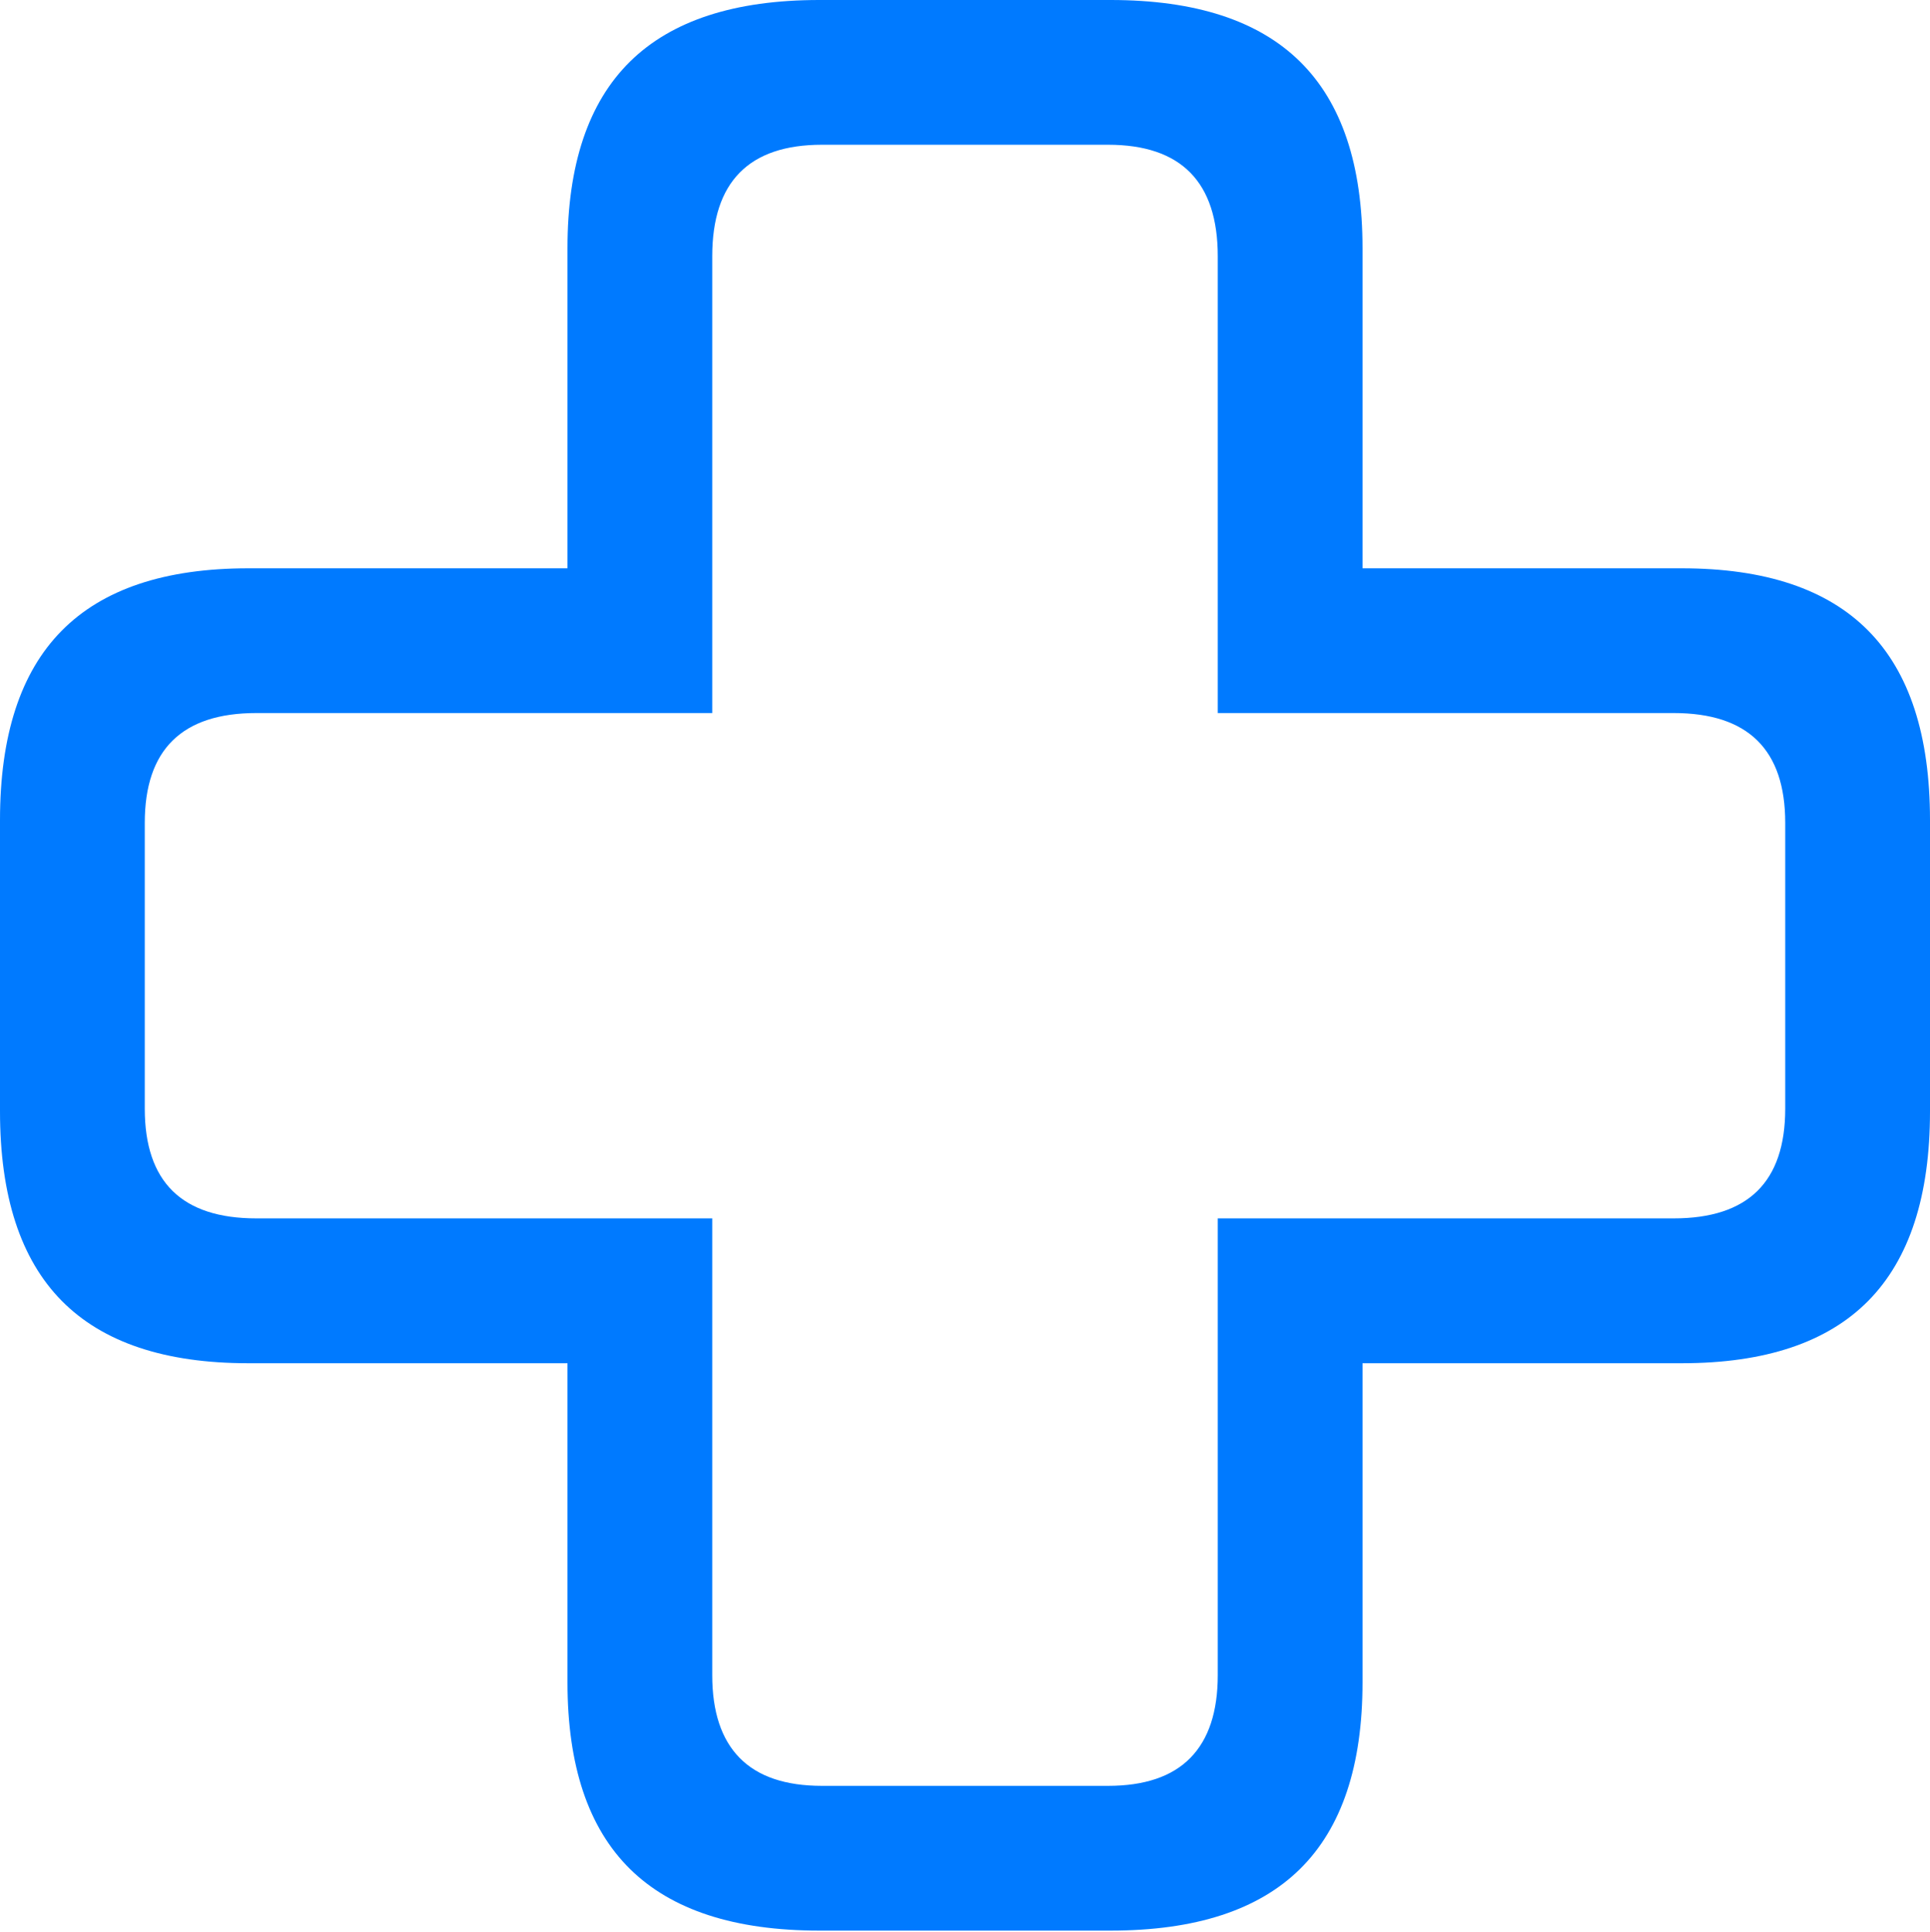 <?xml version="1.0" encoding="UTF-8"?>
<!--Generator: Apple Native CoreSVG 175.5-->
<!DOCTYPE svg
PUBLIC "-//W3C//DTD SVG 1.1//EN"
       "http://www.w3.org/Graphics/SVG/1.1/DTD/svg11.dtd">
<svg version="1.1" xmlns="http://www.w3.org/2000/svg" xmlns:xlink="http://www.w3.org/1999/xlink" width="20.957" height="20.986">
 <g>
  <rect height="20.986" opacity="0" width="20.957" x="0" y="0"/>
  <path d="M0 12.07Q0 13.447 0.669 14.126Q1.338 14.805 2.695 14.805L6.162 14.805L6.162 18.271Q6.162 19.629 6.841 20.298Q7.52 20.967 8.896 20.967L12.06 20.967Q13.438 20.967 14.116 20.298Q14.795 19.629 14.795 18.271L14.795 14.805L18.262 14.805Q19.619 14.805 20.288 14.126Q20.957 13.447 20.957 12.07L20.957 8.906Q20.957 7.529 20.288 6.851Q19.619 6.172 18.262 6.172L14.795 6.172L14.795 2.695Q14.795 1.338 14.116 0.669Q13.438 0 12.06 0L8.896 0Q7.52 0 6.841 0.669Q6.162 1.338 6.162 2.695L6.162 6.172L2.695 6.172Q1.338 6.172 0.669 6.851Q0 7.529 0 8.906ZM1.572 12.041L1.572 8.936Q1.572 8.34 1.875 8.042Q2.178 7.744 2.783 7.744L7.734 7.744L7.734 2.783Q7.734 2.178 8.032 1.875Q8.33 1.572 8.926 1.572L12.031 1.572Q12.627 1.572 12.925 1.875Q13.223 2.178 13.223 2.783L13.223 7.744L18.174 7.744Q18.779 7.744 19.082 8.042Q19.385 8.34 19.385 8.936L19.385 12.041Q19.385 12.637 19.082 12.935Q18.779 13.232 18.174 13.232L13.223 13.232L13.223 18.193Q13.223 18.789 12.925 19.092Q12.627 19.395 12.031 19.395L8.926 19.395Q8.33 19.395 8.032 19.092Q7.734 18.789 7.734 18.193L7.734 13.232L2.783 13.232Q2.178 13.232 1.875 12.935Q1.572 12.637 1.572 12.041Z" fill="#007aff"/>
 </g>
</svg>
